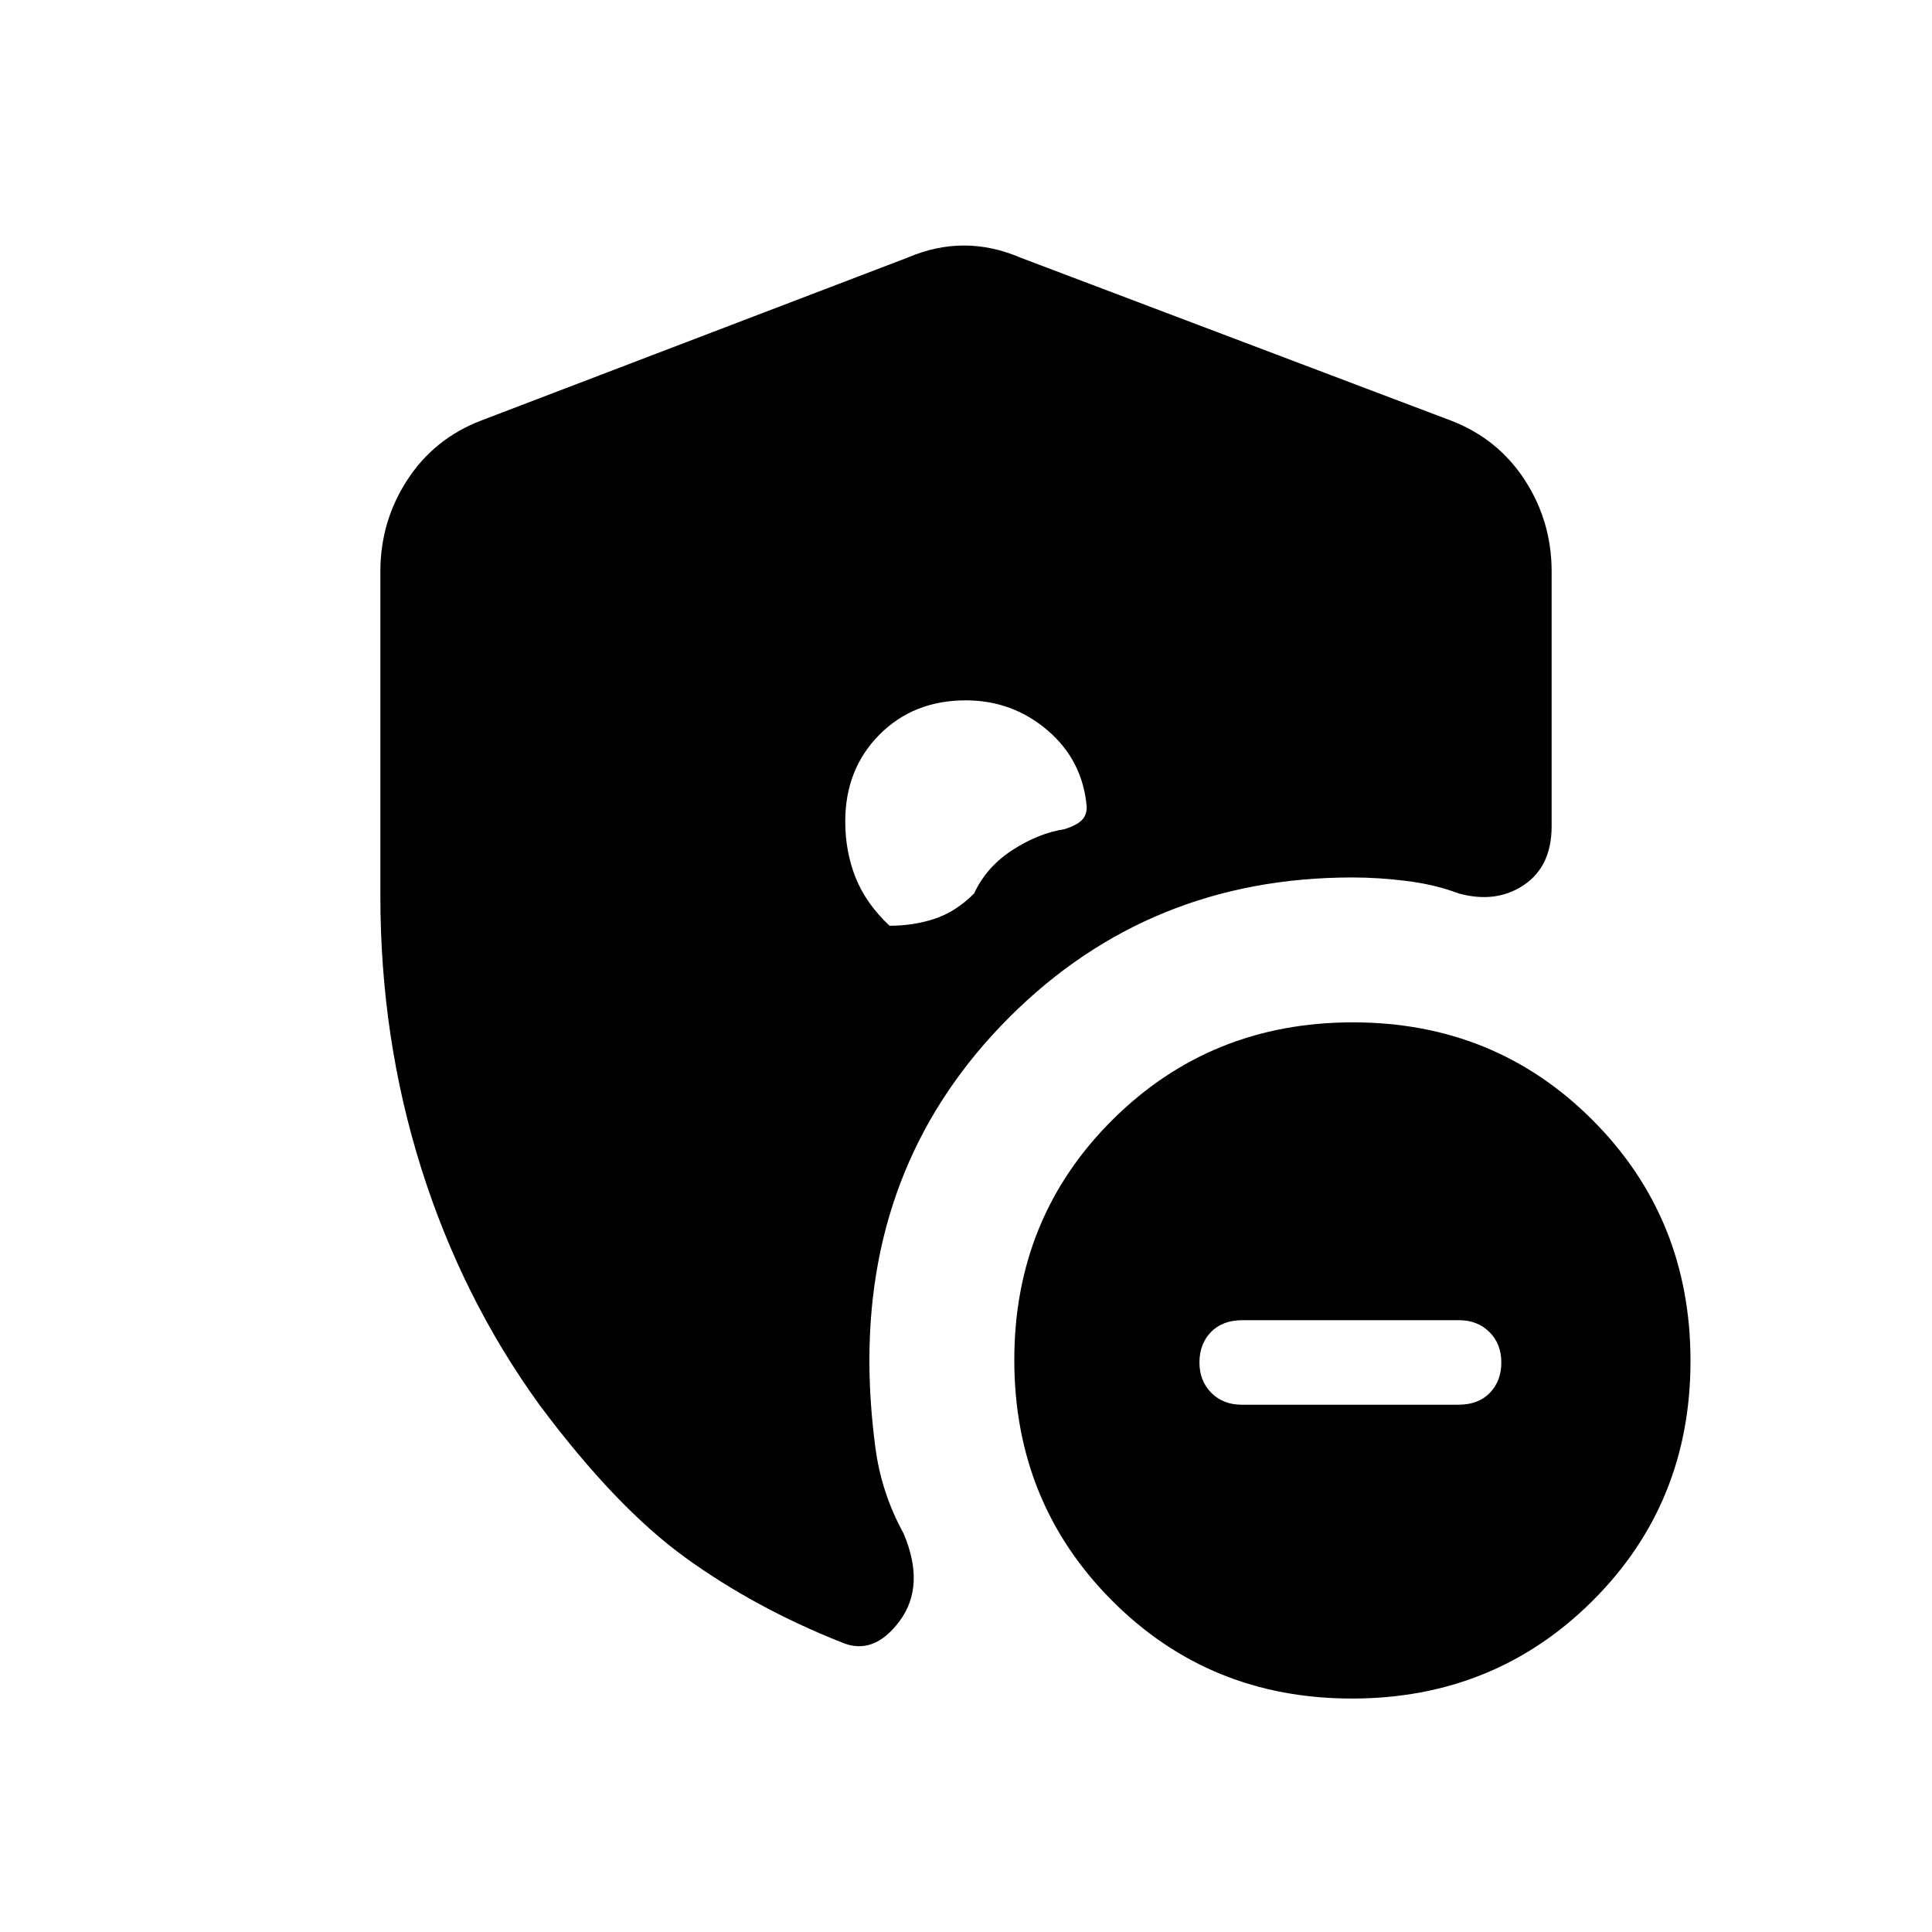<svg xmlns="http://www.w3.org/2000/svg" height="20" viewBox="0 -960 960 960" width="20"><path d="M617-262h107.62q9.98 0 15.68-5.9 5.7-5.9 5.7-15.1t-5.9-15.1q-5.9-5.9-15.1-5.9H617.38q-9.98 0-15.68 5.9-5.7 5.9-5.7 15.1t5.9 15.1q5.9 5.9 15.1 5.9Zm54.77 146Q601-116 552.5-164.73 504-213.45 504-284.23q0-70.77 48.73-119.27 48.72-48.5 119.5-48.5 70.77 0 119.27 48.73 48.5 48.72 48.5 119.5 0 70.77-48.73 119.27-48.72 48.5-119.5 48.5ZM189-514.82V-676q0-24.95 13.38-45.51Q215.75-742.07 239-751l212-81q14-6 28-6t28 6l214 81q23.25 8.93 36.63 29.49Q771-700.95 771-676v126.51q0 19.91-13.72 29.2Q743.55-511 725-516q-12-4.5-26-6.25T672-524q-101 0-170.5 69.5T432-284.15q0 21.15 3 43.65t14 42.5q11 26-2 43.5T418-144q-42.75-16.95-77.37-41.98Q306-211 268-262q-38.38-53.04-58.69-117.52Q189-444 189-514.82ZM479.9-612q-26.01 0-42.96 17.1Q420-577.81 420-551.82q0 14.98 5.15 27.9Q430.3-511 442-500q12 0 22.5-3.5T484-516q6.16-13.25 19.08-21.63Q516-546 529-548q6-1.93 8.5-4.43T540-559q-2-23.15-19.45-38.07Q503.09-612 479.9-612Z"/></svg>